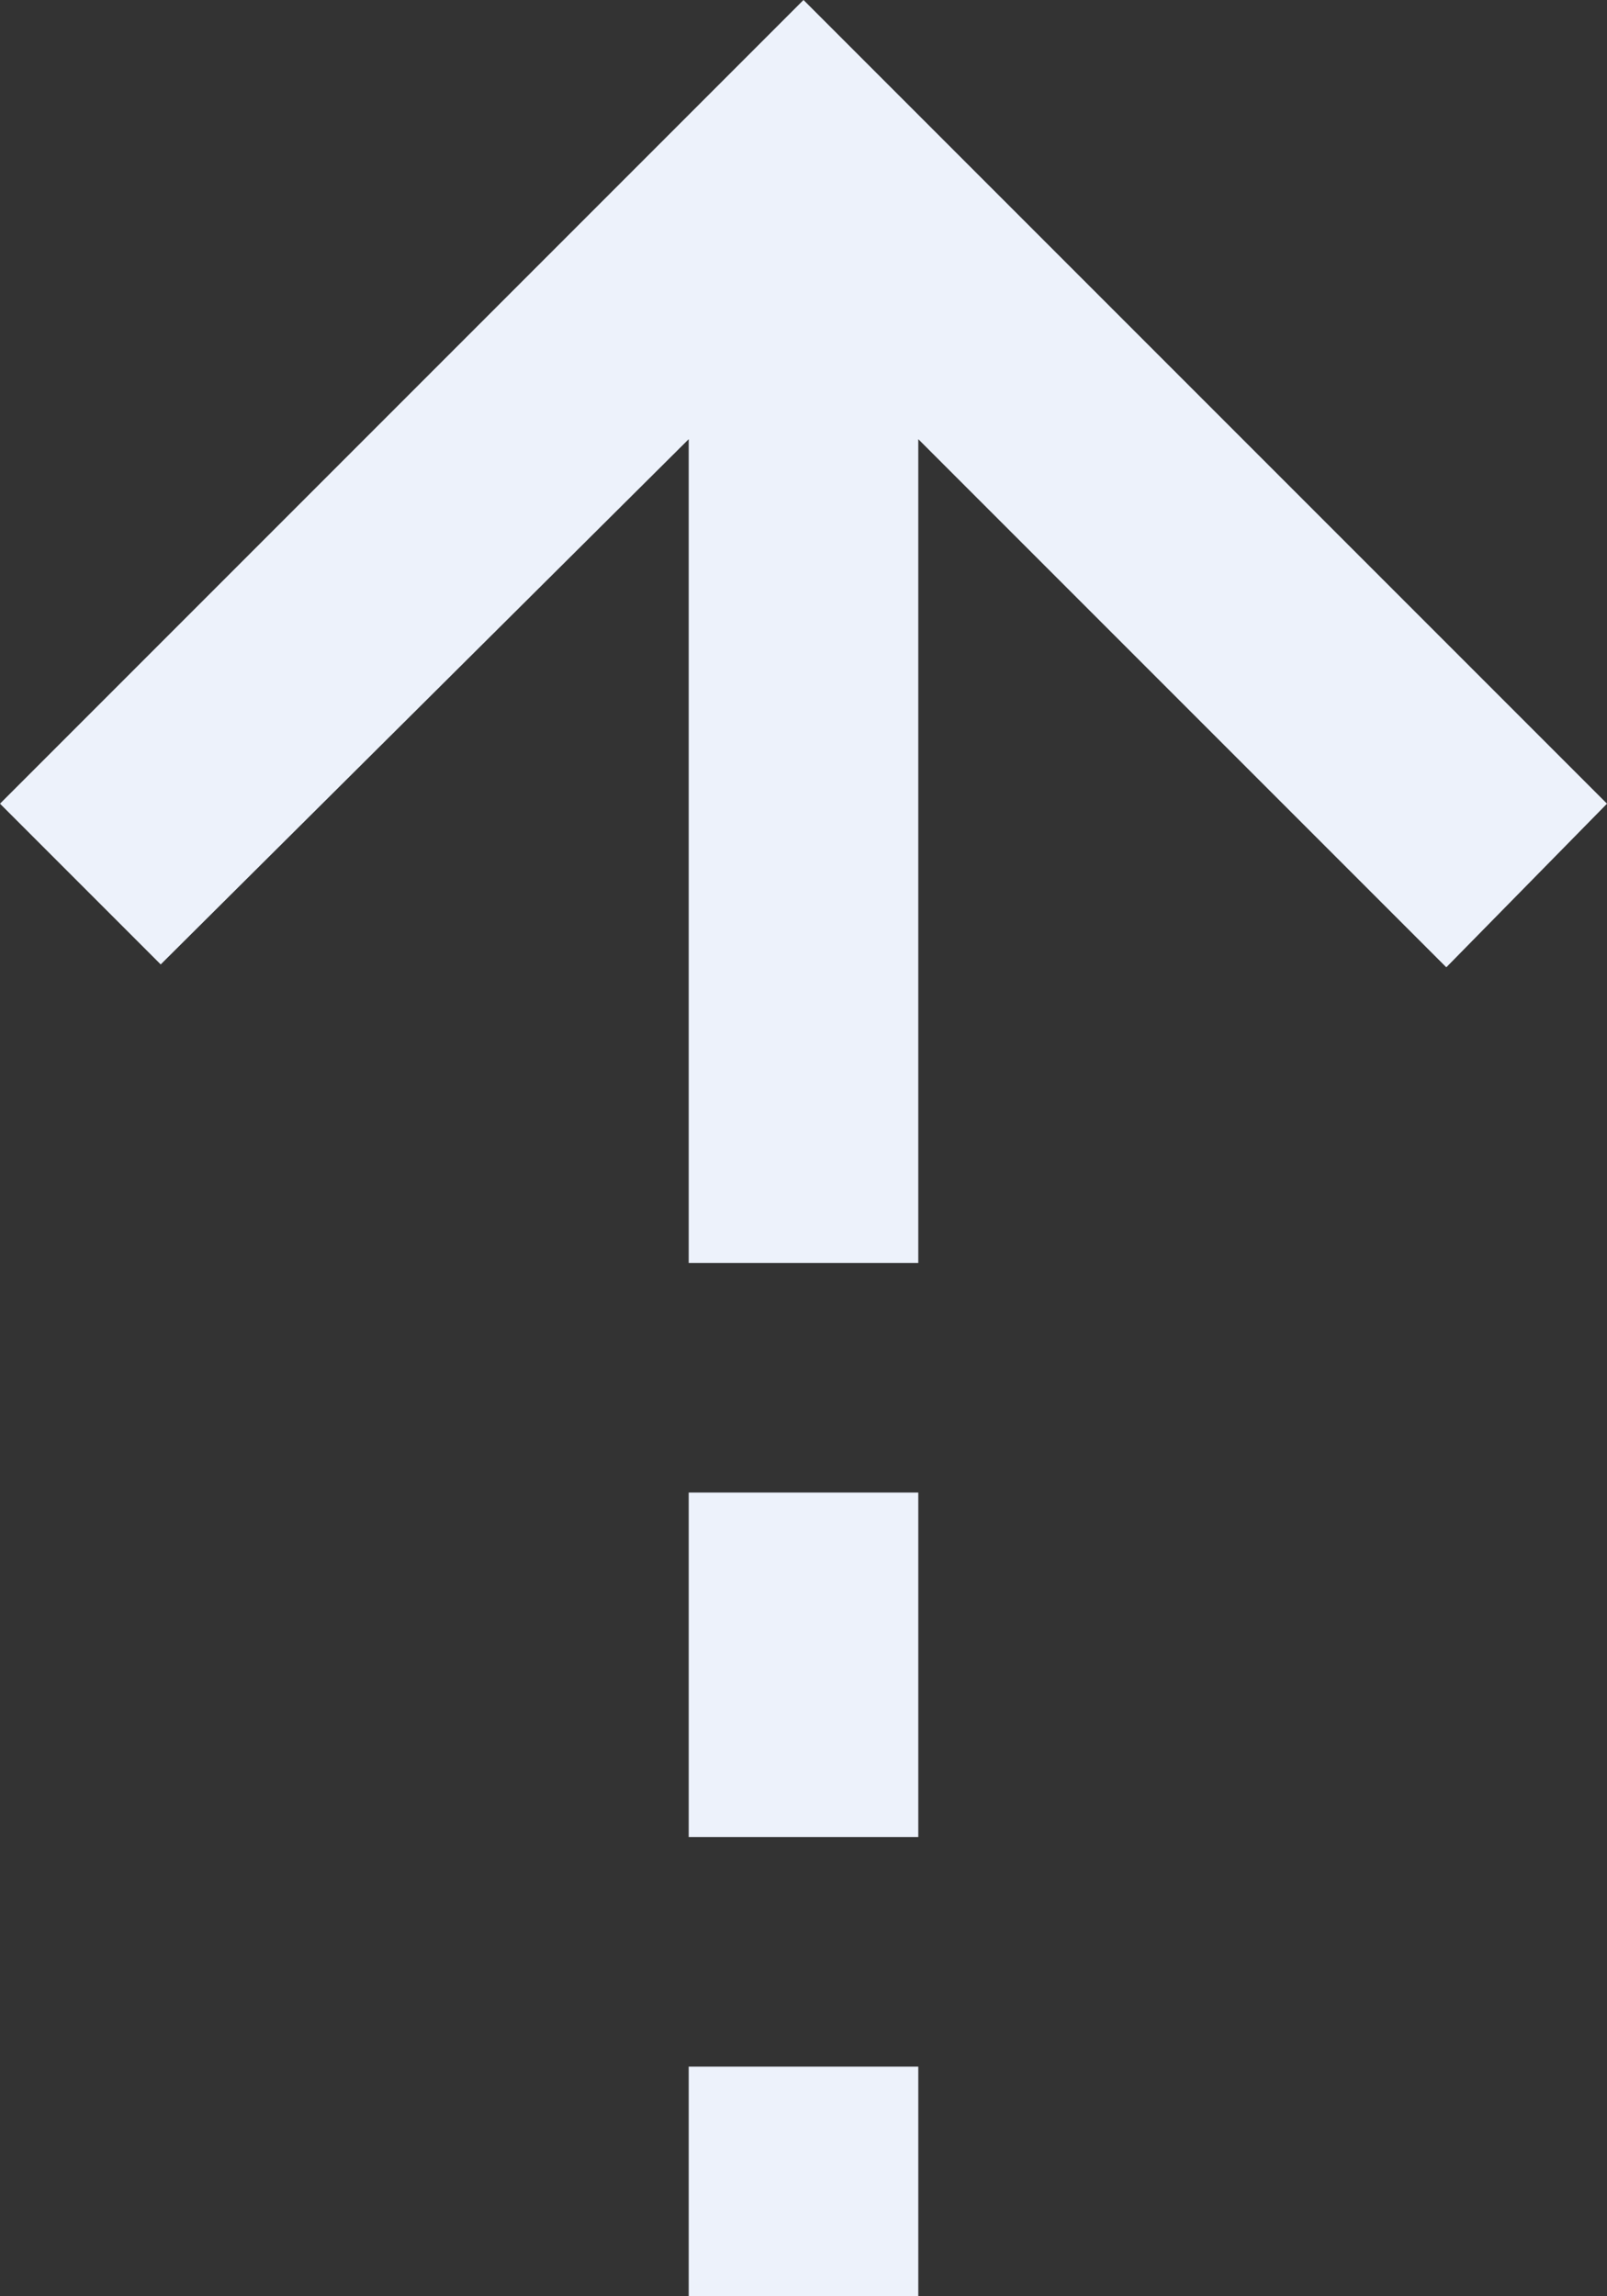<?xml version="1.0" encoding="UTF-8" standalone="no"?>
<svg
   height="20"
   viewBox="0 -960 560 800"
   width="14"
   fill="#edf2fb"
   version="1.1"
   id="svg20617"
   sodipodi:docname="arrow_icon_light_mode.svg"
   inkscape:version="1.2.2 (b0a8486541, 2022-12-01)"
   xmlns:inkscape="http://www.inkscape.org/namespaces/inkscape"
   xmlns:sodipodi="http://sodipodi.sourceforge.net/DTD/sodipodi-0.dtd"
   xmlns="http://www.w3.org/2000/svg"
   xmlns:svg="http://www.w3.org/2000/svg">
  <rect x="0" y="-960" width="560" height="800" fill="#333333" stroke="none"/>
  <defs
     id="defs20621" />
  <sodipodi:namedview
     id="namedview20619"
     pagecolor="#ffffff"
     bordercolor="#000000"
     borderopacity="0.25"
     inkscape:showpageshadow="2"
     inkscape:pageopacity="0.0"
     inkscape:pagecheckerboard="0"
     inkscape:deskcolor="#d1d1d1"
     showgrid="false"
     inkscape:zoom="35.083333"
     inkscape:cx="2.1235154"
     inkscape:cy="10.019002"
     inkscape:window-width="1854"
     inkscape:window-height="1011"
     inkscape:window-x="66"
     inkscape:window-y="32"
     inkscape:window-maximized="1"
     inkscape:current-layer="svg20617" />
  <path
     d="m 240,-807 -184,183 -56,-56 280,-280 280,280 -56,57 -184,-184 v 287 h -80 z m 0,487 v -120 h 80 v 120 z m 0,160 v -80 h 80 v 80 z"
     id="path20615"
     style="fill:#edf2fb;fill-opacity:1" />
</svg>
